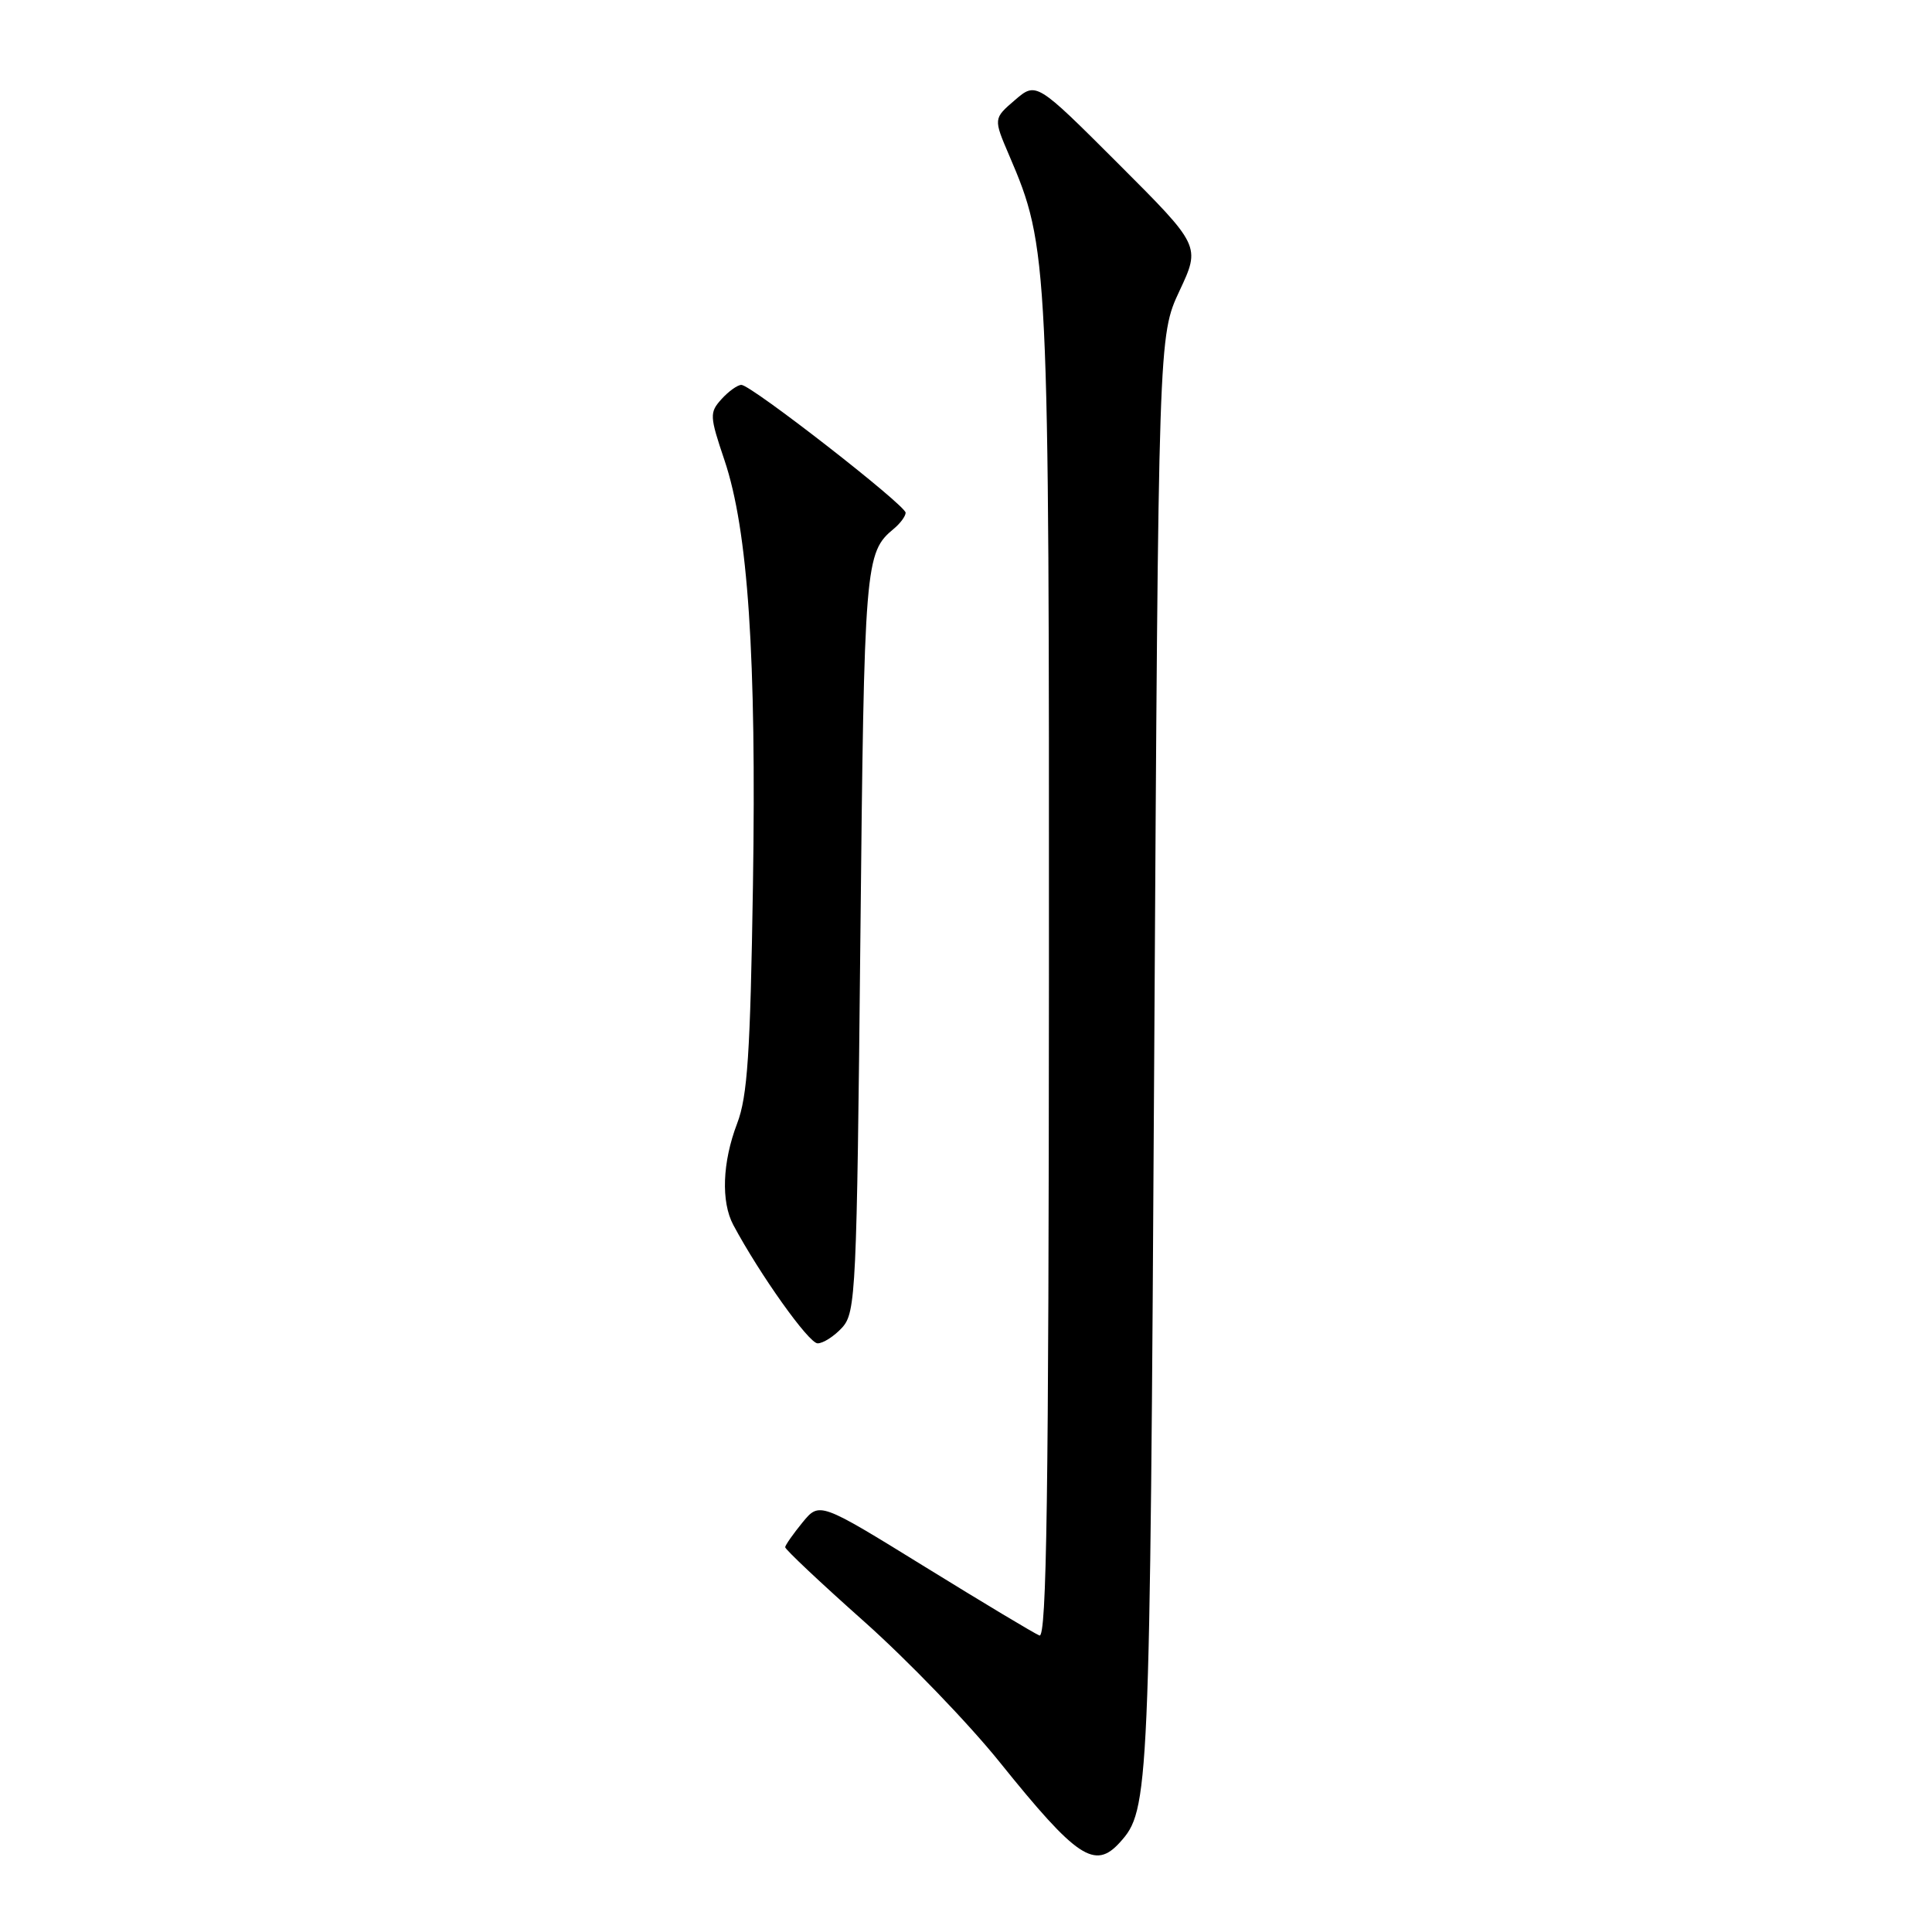 <?xml version="1.0" encoding="UTF-8" standalone="no"?>
<!DOCTYPE svg PUBLIC "-//W3C//DTD SVG 1.1//EN" "http://www.w3.org/Graphics/SVG/1.1/DTD/svg11.dtd" >
<svg xmlns="http://www.w3.org/2000/svg" xmlns:xlink="http://www.w3.org/1999/xlink" version="1.1" viewBox="0 0 256 256">
 <g >
 <path fill="currentColor"
d=" M 148.38 244.14 C 152.29 239.82 152.36 238.15 152.94 140.00 C 153.50 44.50 153.50 44.50 156.29 38.54 C 159.08 32.59 159.08 32.59 148.20 21.71 C 137.31 10.83 137.31 10.83 134.47 13.27 C 131.63 15.71 131.63 15.71 133.73 20.61 C 138.95 32.79 139.02 34.22 138.99 129.11 C 138.96 198.36 138.69 217.09 137.73 216.71 C 137.05 216.44 130.22 212.34 122.54 207.60 C 108.59 198.99 108.59 198.99 106.33 201.74 C 105.09 203.26 104.06 204.73 104.04 205.01 C 104.02 205.29 108.72 209.72 114.49 214.85 C 120.25 219.98 128.37 228.39 132.51 233.55 C 142.69 246.20 145.07 247.79 148.38 244.14 Z  M 111.60 175.90 C 113.40 173.90 113.53 171.18 114.00 124.65 C 114.51 74.43 114.61 73.23 118.45 70.05 C 119.30 69.34 120.00 68.39 120.00 67.94 C 120.00 66.94 99.53 51.00 98.24 51.00 C 97.73 51.00 96.54 51.85 95.61 52.88 C 94.00 54.66 94.02 55.12 96.00 60.99 C 99.12 70.26 100.24 86.95 99.77 117.31 C 99.42 139.59 99.05 145.29 97.67 148.88 C 95.72 153.99 95.52 159.23 97.17 162.32 C 100.70 168.91 107.17 178.00 108.34 178.00 C 109.08 178.00 110.55 177.05 111.60 175.90 Z "/>
</g>
</svg>